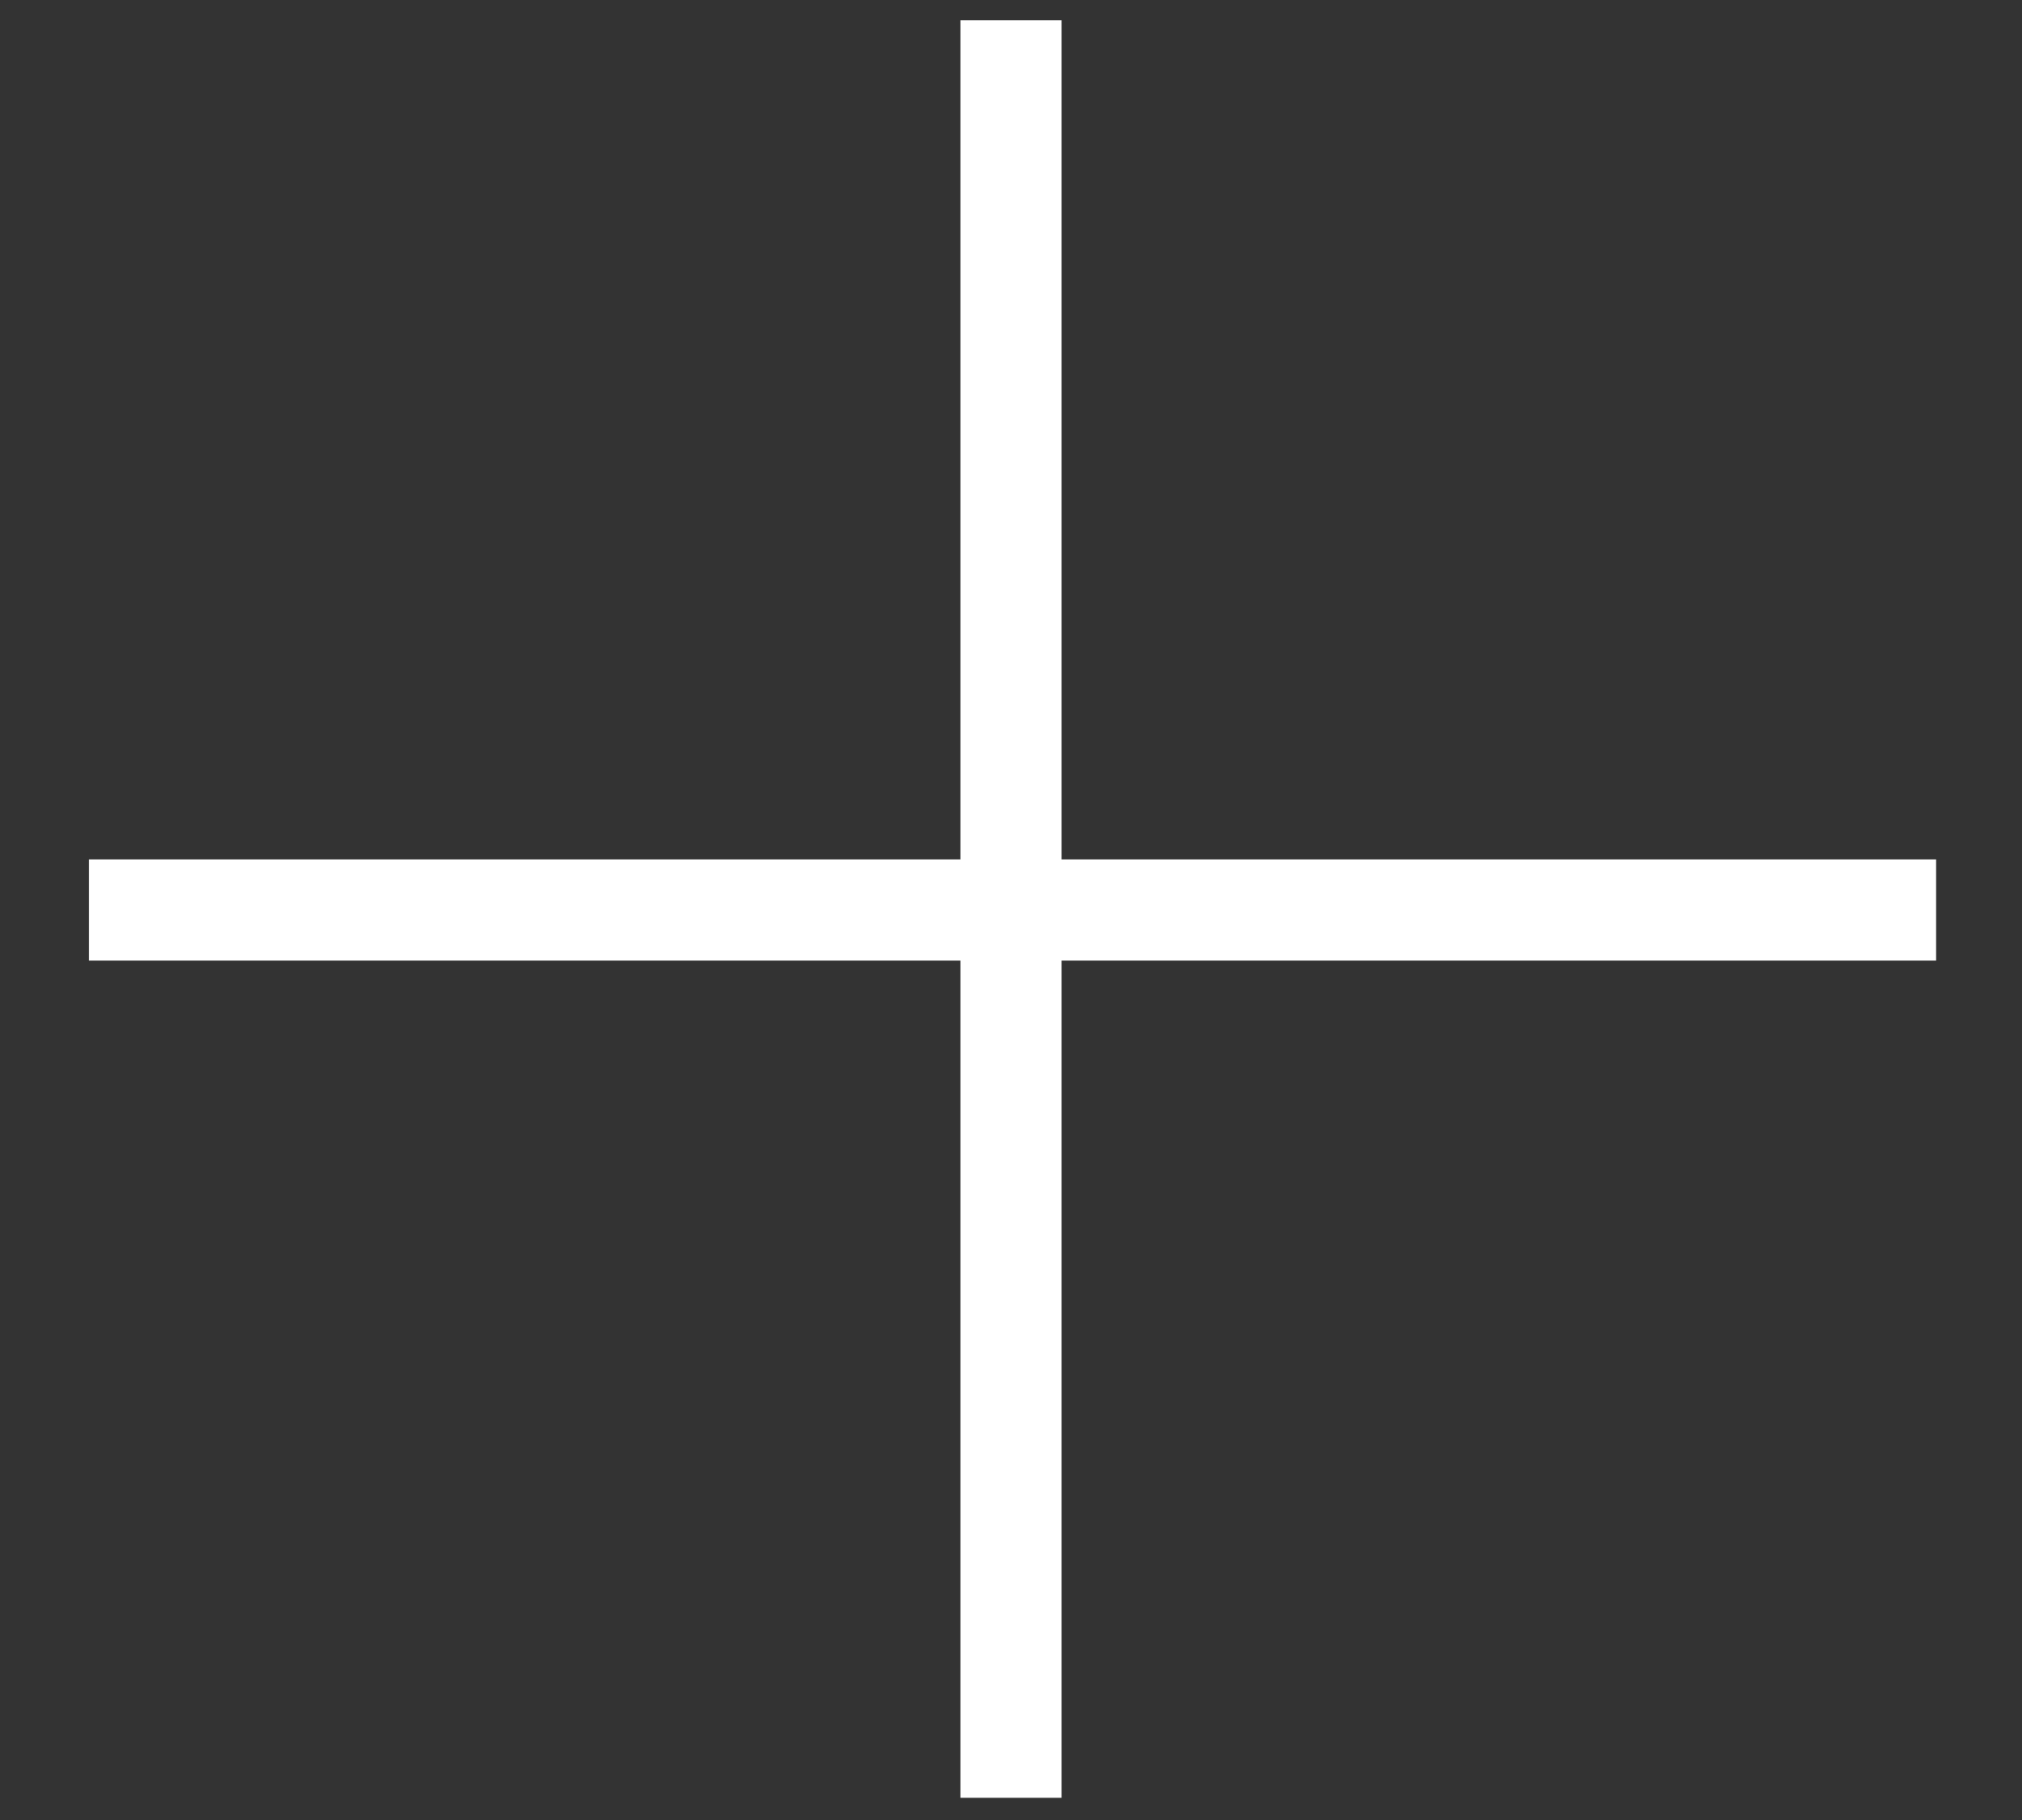 <svg xmlns="http://www.w3.org/2000/svg" xmlns:xlink="http://www.w3.org/1999/xlink" width="20" height="18" viewBox="0 0 20 18"><rect x="0" y="0" width="20" height="18" fill="#333333" stroke="none"/><defs><path id="m7ena" d="M327.38 960h17.27"/><path id="m7enb" d="M336 968.28V951.7"/></defs><g><g transform="translate(-326 -951)"><use fill="#fff" fill-opacity="0" stroke="#fff" stroke-linecap="square" stroke-miterlimit="50" xlink:href="#m7ena"/></g><g transform="translate(-326 -951)"><use fill="#fff" fill-opacity="0" stroke="#fff" stroke-linecap="square" stroke-miterlimit="50" xlink:href="#m7enb"/></g></g></svg>